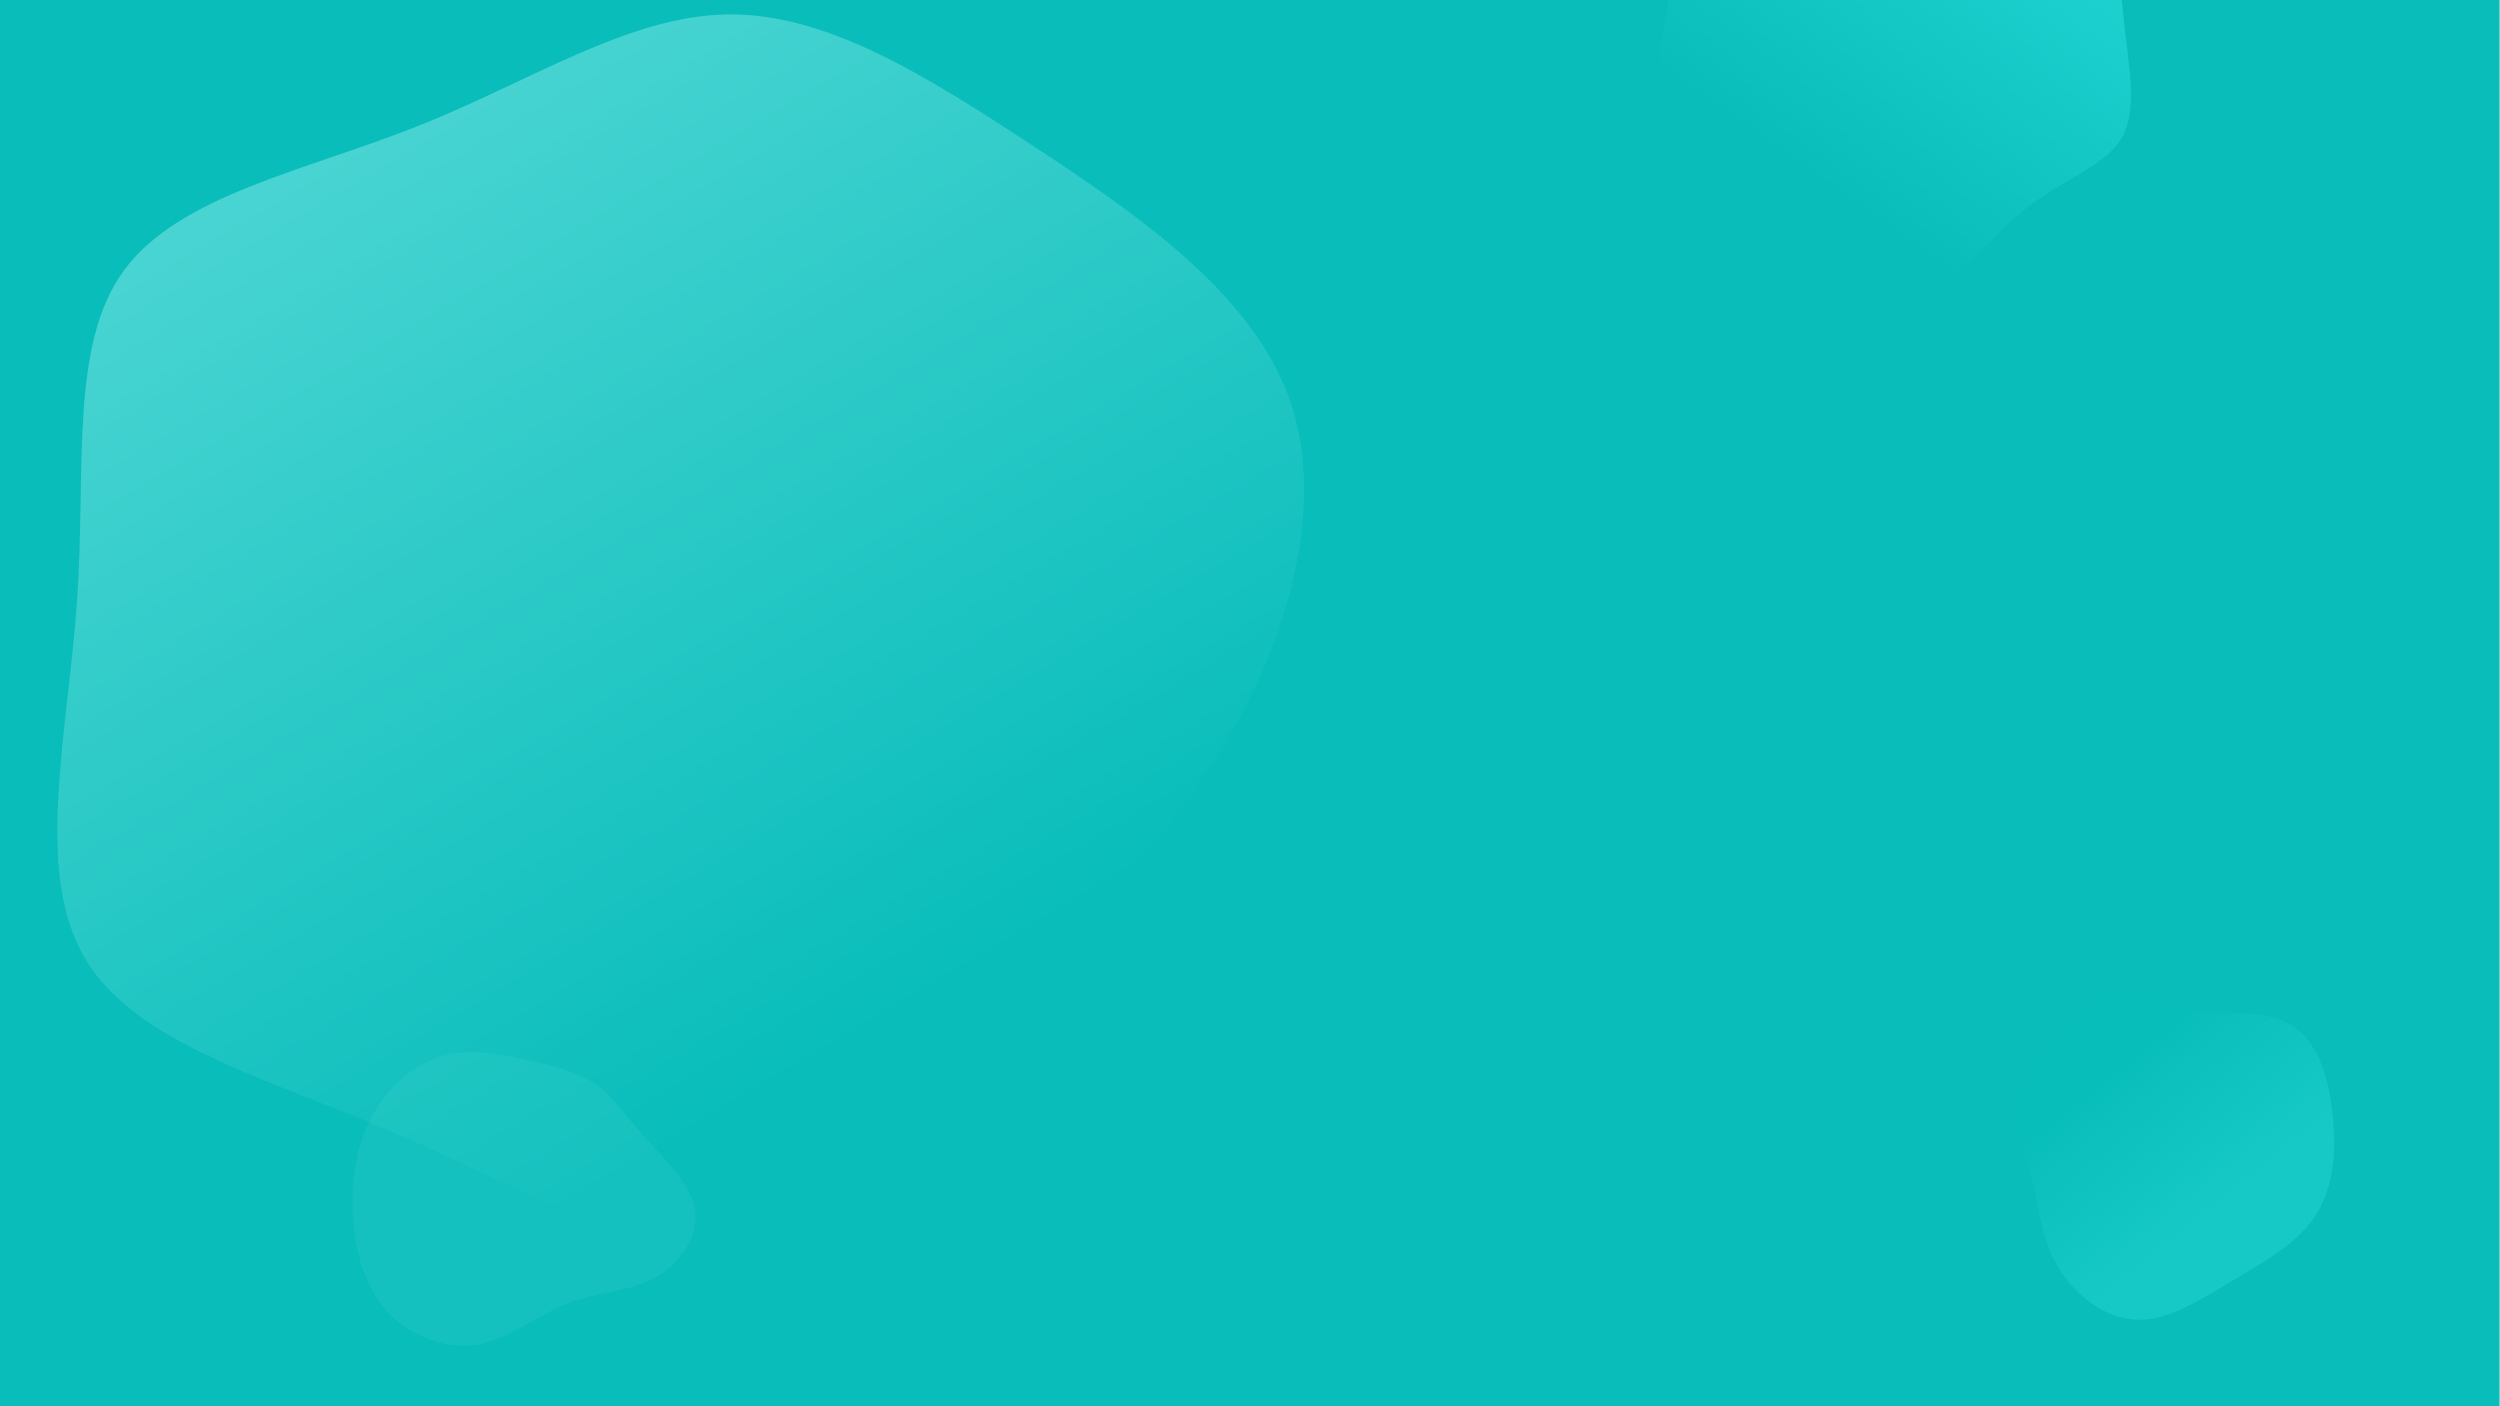 <svg xmlns="http://www.w3.org/2000/svg" xmlns:xlink="http://www.w3.org/1999/xlink" width="1920" height="1080" viewBox="0 0 1920 1080"><defs><style>.a{fill:#fff;stroke:#707070;}.b{clip-path:url(#a);}.c{fill:#08bdba;}.d{fill:url(#b);}.e{fill:#41d2d0;opacity:0.22;}.f{opacity:0.59;fill:url(#c);}.g{opacity:0.56;fill:url(#d);}</style><clipPath id="a"><rect class="a" width="1920" height="1080"/></clipPath><linearGradient id="b" x1="0.24" y1="-0.127" x2="0.358" y2="0.891" gradientUnits="objectBoundingBox"><stop offset="0" stop-color="#53d8d6"/><stop offset="1" stop-color="#08bdba"/></linearGradient><linearGradient id="c" x1="0.258" y1="0.156" x2="0.182" y2="0.717" gradientUnits="objectBoundingBox"><stop offset="0" stop-color="#08bdba"/><stop offset="1" stop-color="#21d1ce"/></linearGradient><linearGradient id="d" x1="0.844" y1="0.527" x2="0.09" y2="-0.03" gradientUnits="objectBoundingBox"><stop offset="0" stop-color="#08bdba"/><stop offset="1" stop-color="#3cf3f1"/></linearGradient></defs><g class="b"><g transform="translate(-0.311)"><rect class="c" width="1920" height="1080"/><path class="d" d="M669.39-32.429C738.71-1.354,787.712,74.539,839.1,157.6s104.578,173.9,96.809,259.353c-7.769,84.857-76.491,164.337-152.385,216.924-76.491,52.588-160.751,78.284-249.791,117.127-88.443,38.843-181.667,90.833-256.963,72.308-74.7-17.928-131.469-106.37-201.387-184.654S-77.595,491.655-84.168,415.164c-7.171-76.491,61.551-161.946,110.554-250.389S104.072-16.294,166.819-50.356s158.361-10.159,250.987-4.781S600.069-63.5,669.39-32.429Z" transform="translate(-34.07 323.349) rotate(-25)"/><path class="e" d="M105.4-34.133c13.3,9.378,22.849,24.043,37.855,40.924,15.176,16.881,35.809,35.979,38.537,56.271,2.9,20.121-12.107,41.436-31.716,52.008s-43.823,10.4-66.843,19.439c-23.19,9.208-45.017,27.624-69.571,31.546-24.725,3.751-52.008-7.162-69.4-26.771C-72.963,119.5-80.124,90.856-81.147,63.232s4.092-54.224,16.54-75.71C-52.159-34.133-32.209-50.5-10.724-56.13c21.656-5.8,44.846-.682,65.138,3.922S91.927-43.512,105.4-34.133Z" transform="translate(352.275 866.717)"/><path class="f" d="M111.13-48.589C124.514-39.2,129.208-17.3,143.809,3.21c14.6,20.685,38.936,40.153,44.324,62.576,5.388,22.249-8,47.453-26.073,69.355-17.9,22.075-40.327,40.848-65.357,45.889-25.03,5.215-52.668-3.129-81-10.777s-57.361-14.427-73.353-32.678-19.12-47.8-12.167-72.136S-45.831,22.156-33.837,2.862C-21.843-16.606-14.89-36.248-1.158-45.46c13.906-9.213,34.59-8,55.8-8.865C76.018-55.194,97.746-58.149,111.13-48.589Z" transform="matrix(0.695, -0.719, 0.719, 0.695, 1581.723, 876.478)"/><path class="g" d="M208.606-44.967c20.458,14.347,27.631,47.824,49.949,79.175,22.318,31.617,59.514,61.374,67.75,95.647,8.236,34.008-12.222,72.532-39.853,106.009-27.366,33.742-61.639,62.436-99.9,70.141-38.259,7.971-80.5-4.782-123.81-16.473s-87.677-22.052-112.12-49.949-29.226-73.064-18.6-110.26,36.665-66.156,55-95.647C5.356,3.919,15.983-26.1,36.973-40.185c21.255-14.081,52.872-12.222,85.285-13.55C154.938-55.063,188.148-59.58,208.606-44.967Z" transform="matrix(0.07, 0.998, -0.998, 0.07, 1569.71, -98.159)"/></g></g></svg>